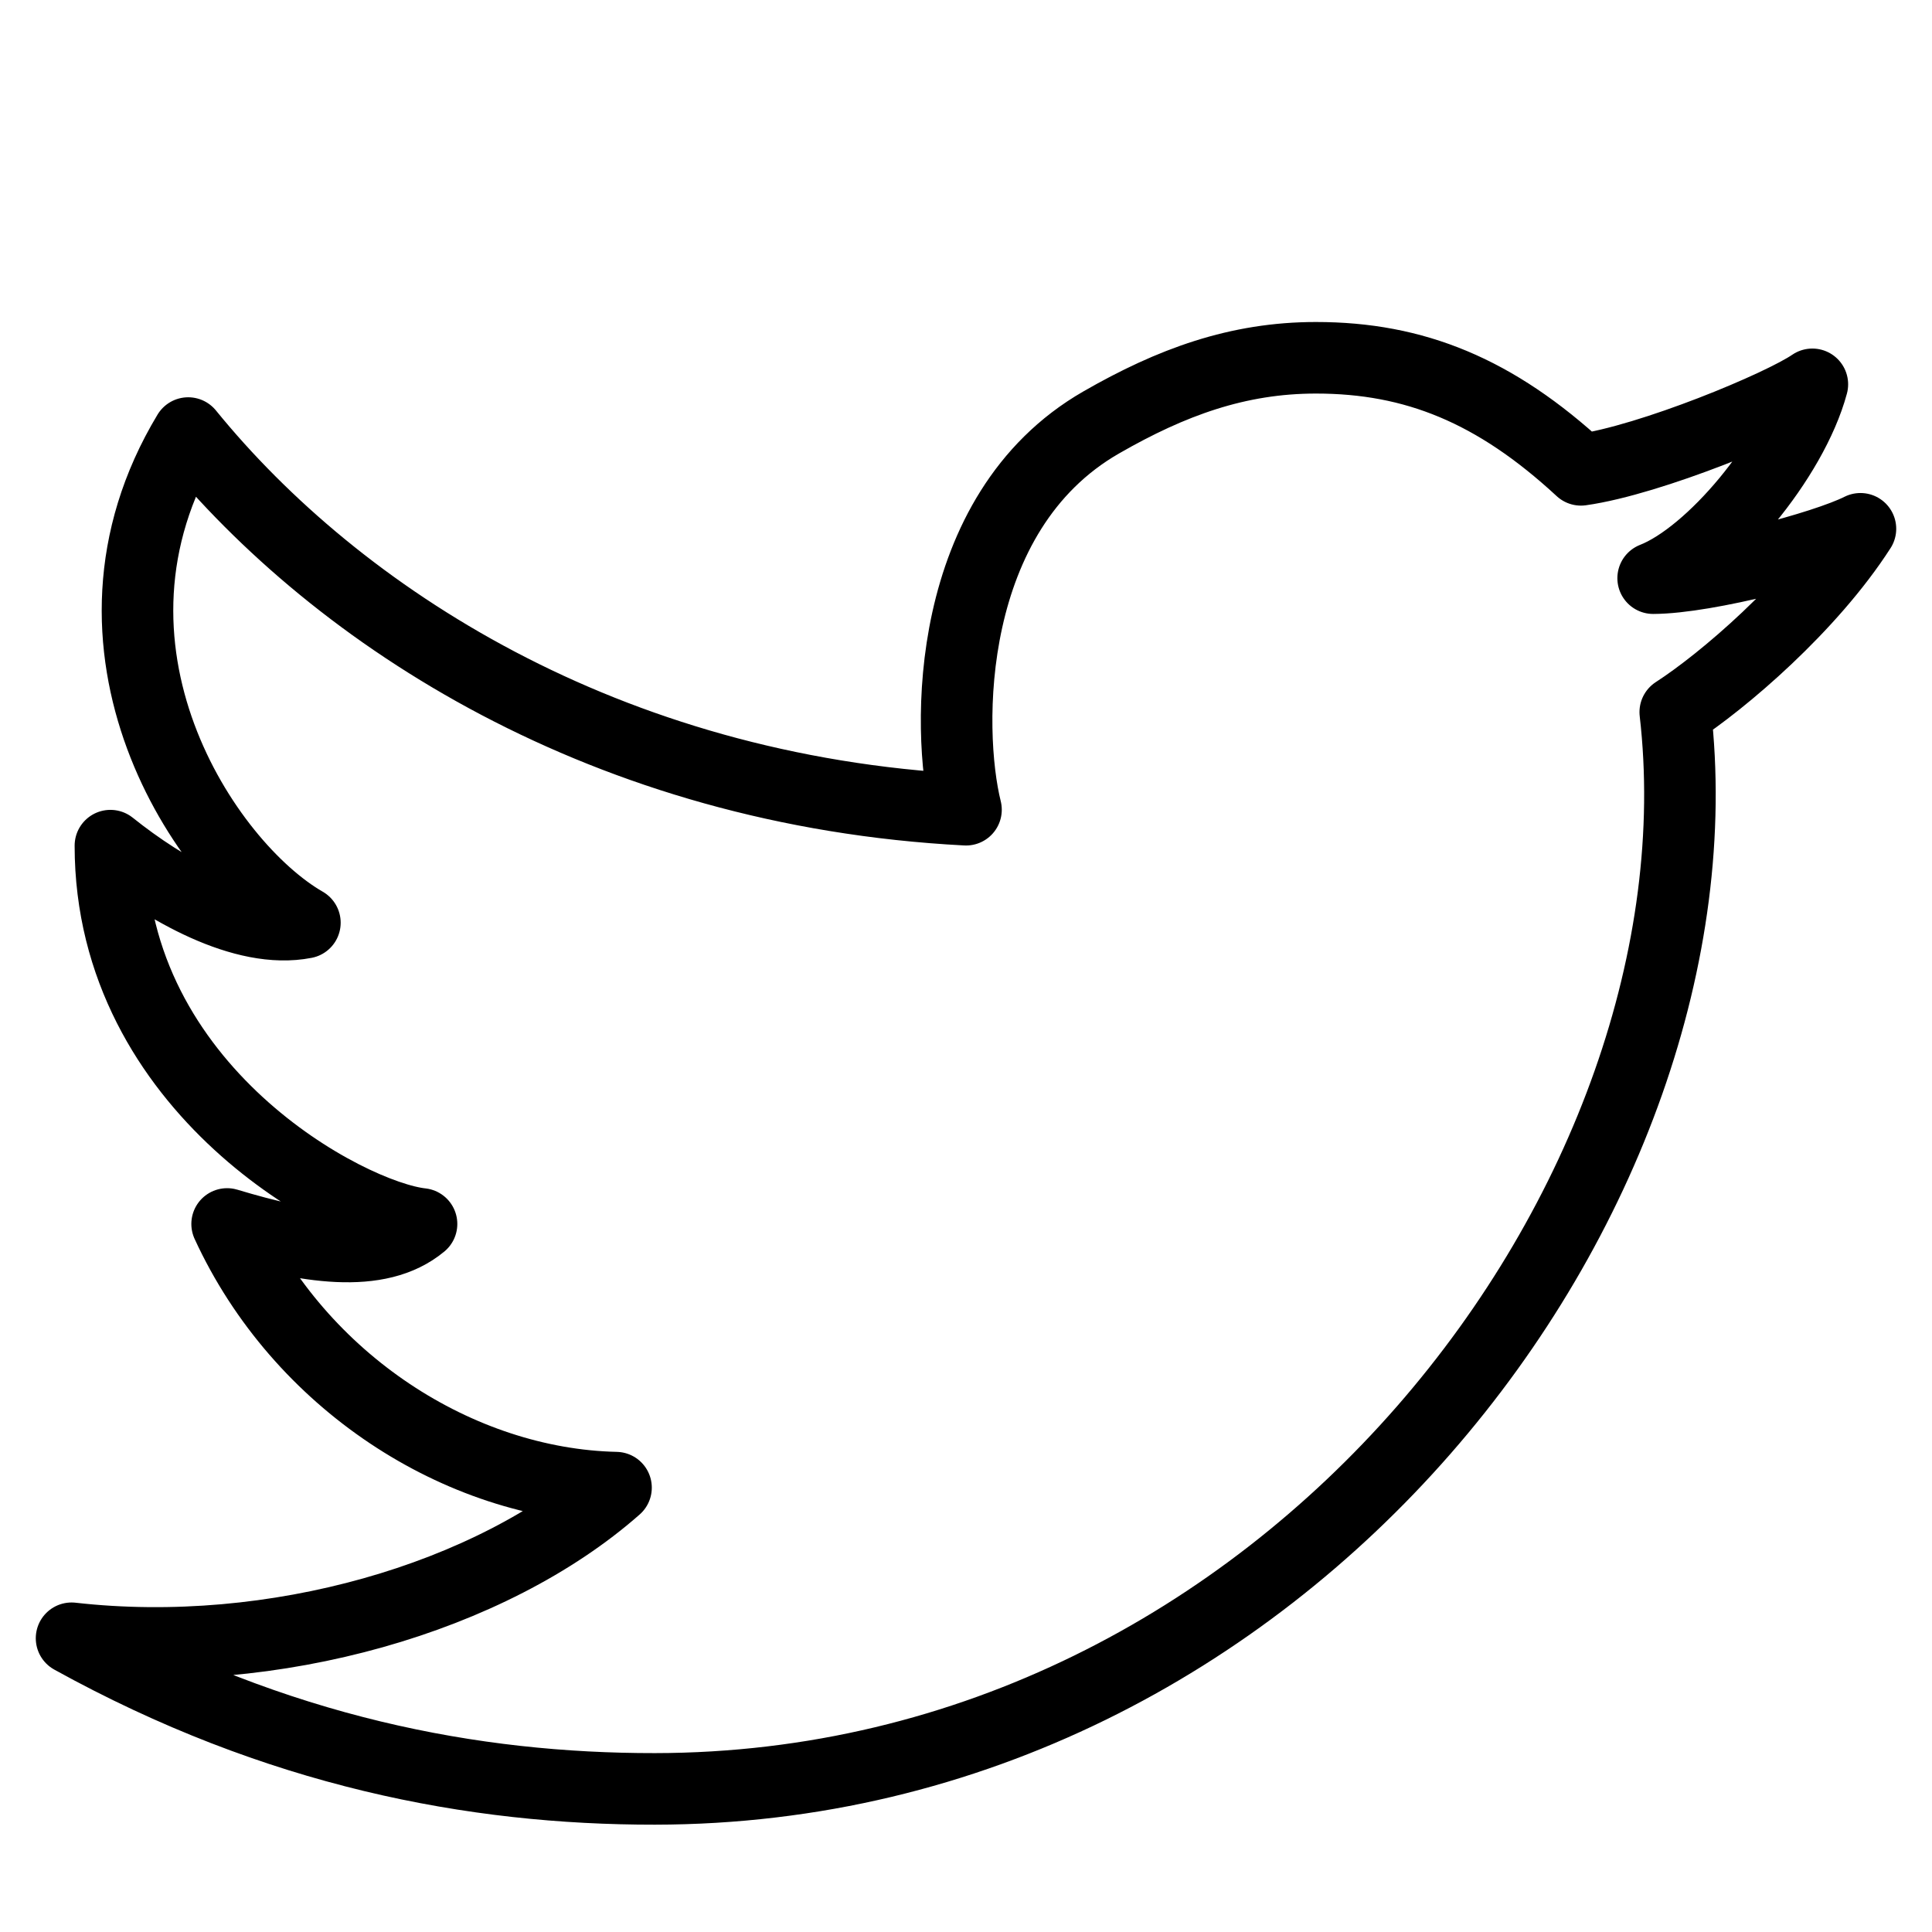 <?xml version="1.0" encoding="UTF-8"?>
<svg width="27px" height="27px" viewBox="0 0 27 27" version="1.1" xmlns="http://www.w3.org/2000/svg" xmlns:xlink="http://www.w3.org/1999/xlink">
    <!-- Generator: Sketch 53.2 (72643) - https://sketchapp.com -->
    <title>Twitter icon</title>
    <desc>Created with Sketch.</desc>
    <g id="Twitter-icon" stroke="none" stroke-width="1" fill="none" fill-rule="evenodd" stroke-linecap="round" stroke-linejoin="round">
        <path d="M2.63,6.052 C4.723,8.625 8.471,11.054 13.5,11.316 C13.222,10.198 13.196,7.164 15.389,5.904 C16.37,5.34 17.298,5 18.391,5 C19.766,5 20.894,5.456 22.094,6.566 C23.07,6.429 24.895,5.67 25.328,5.371 C25.046,6.417 23.918,7.761 23.103,8.08 C23.852,8.078 25.496,7.645 26,7.39 C25.301,8.478 24.08,9.52 23.412,9.952 C24.185,16.657 18.015,24.991 9.152,25 C6.621,25.003 3.871,24.482 1,22.895 C3.832,23.216 6.866,22.327 8.609,20.79 C6.411,20.741 4.186,19.307 3.174,17.105 C4.275,17.437 5.29,17.605 5.891,17.105 C4.866,16.994 1.543,15.231 1.543,11.818 C2.307,12.43 3.406,13.063 4.261,12.895 C2.863,12.092 0.83,9.039 2.63,6.052 Z" id="Stroke-1" stroke="#000000"></path>
    </g>
</svg>